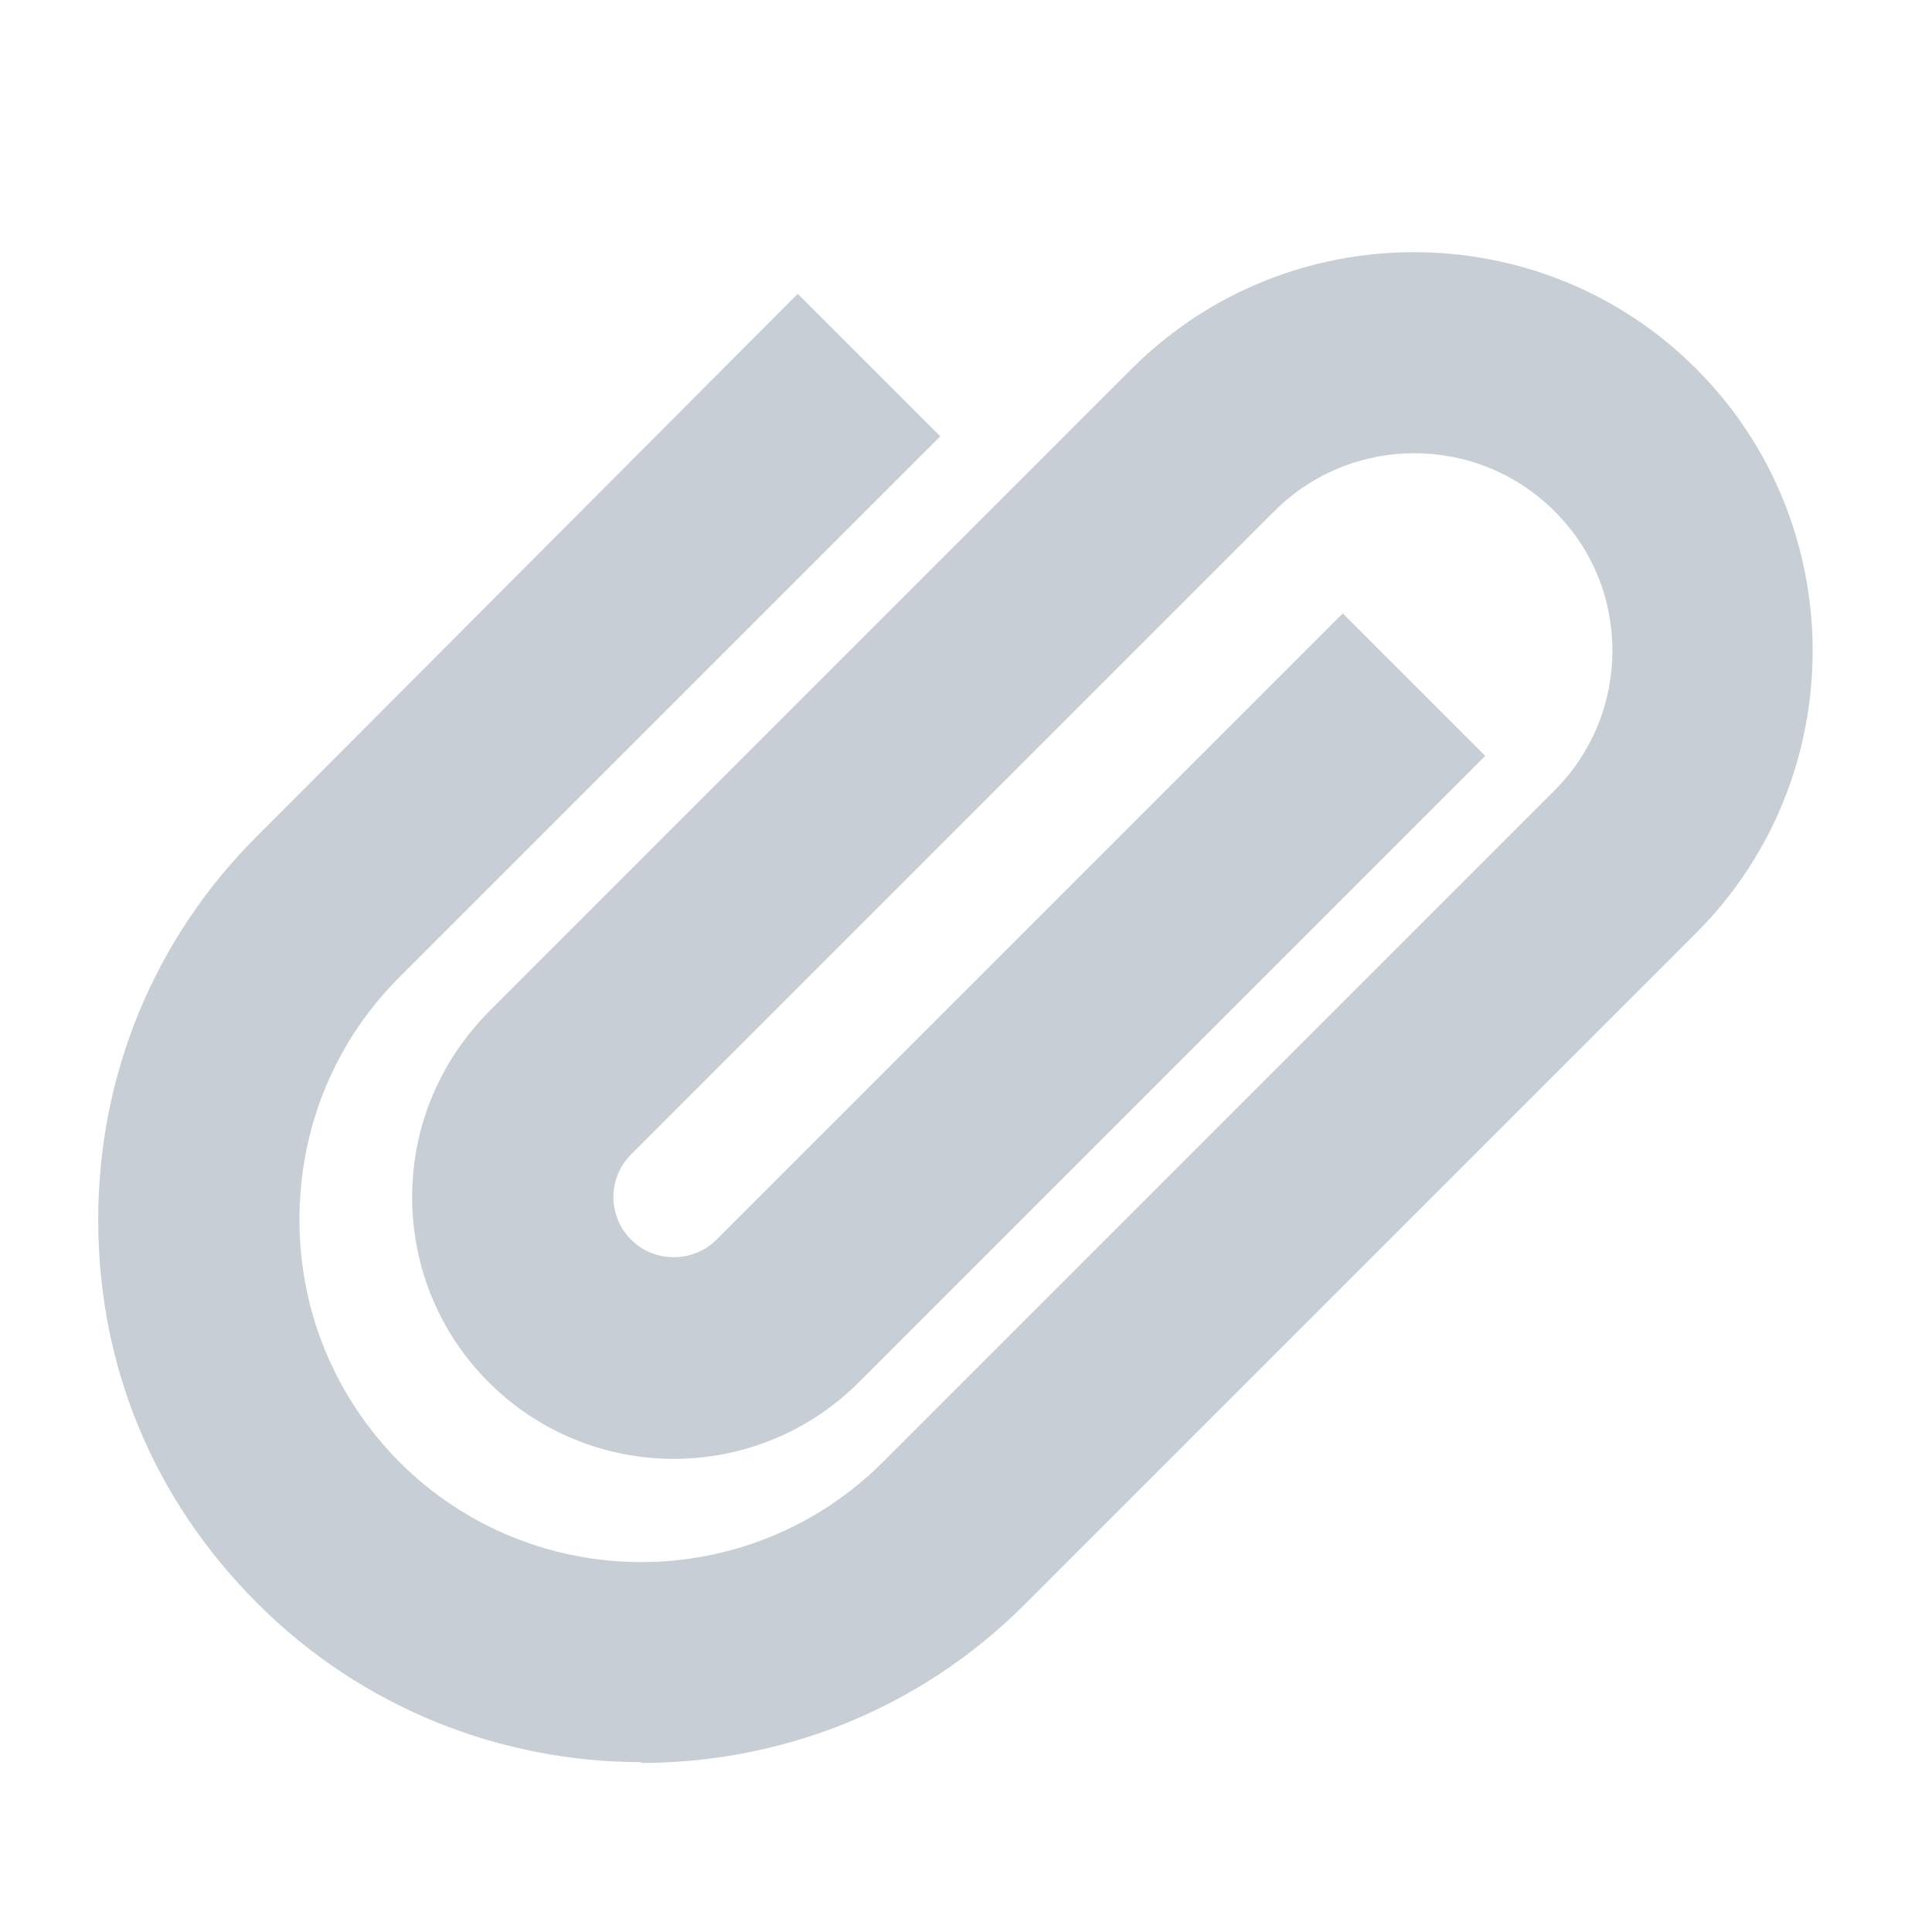 <svg width="24" height="24" viewBox="0 0 24 24" fill="none" xmlns="http://www.w3.org/2000/svg">
<g clip-path="url(#clip0_635_2618)">
<path d="M7.97 21.89C6.24 21.89 4.51 21.23 3.2 19.92C1.89 18.61 1.22 16.95 1.22 15.15C1.22 13.35 1.92 11.65 3.2 10.38L9.91 3.65L11.68 5.42L4.96 12.14C4.16 12.94 3.72 14.01 3.72 15.15C3.72 16.29 4.16 17.35 4.96 18.16C6.62 19.82 9.31 19.82 10.97 18.16L19.31 9.82C20.27 8.86 20.27 7.3 19.31 6.35C18.35 5.39 16.79 5.39 15.83 6.35L7.84 14.34C7.7 14.48 7.62 14.67 7.62 14.87C7.62 15.07 7.7 15.26 7.84 15.4C8.13 15.69 8.61 15.69 8.9 15.4L16.68 7.62L18.45 9.39L10.67 17.17C9.4 18.44 7.34 18.44 6.07 17.17C5.46 16.56 5.12 15.74 5.12 14.87C5.12 14 5.46 13.19 6.07 12.57L14.06 4.58C15.99 2.65 19.14 2.65 21.07 4.58C23 6.51 23 9.66 21.07 11.59L12.73 19.93C11.41 21.25 9.69 21.9 7.96 21.9L7.97 21.89Z" fill="#C7CED5"/>
</g>
<defs>
<clipPath id="clip0_635_2618">
<rect width="24" height="24" fill="white"/>
</clipPath>
</defs>
</svg>
